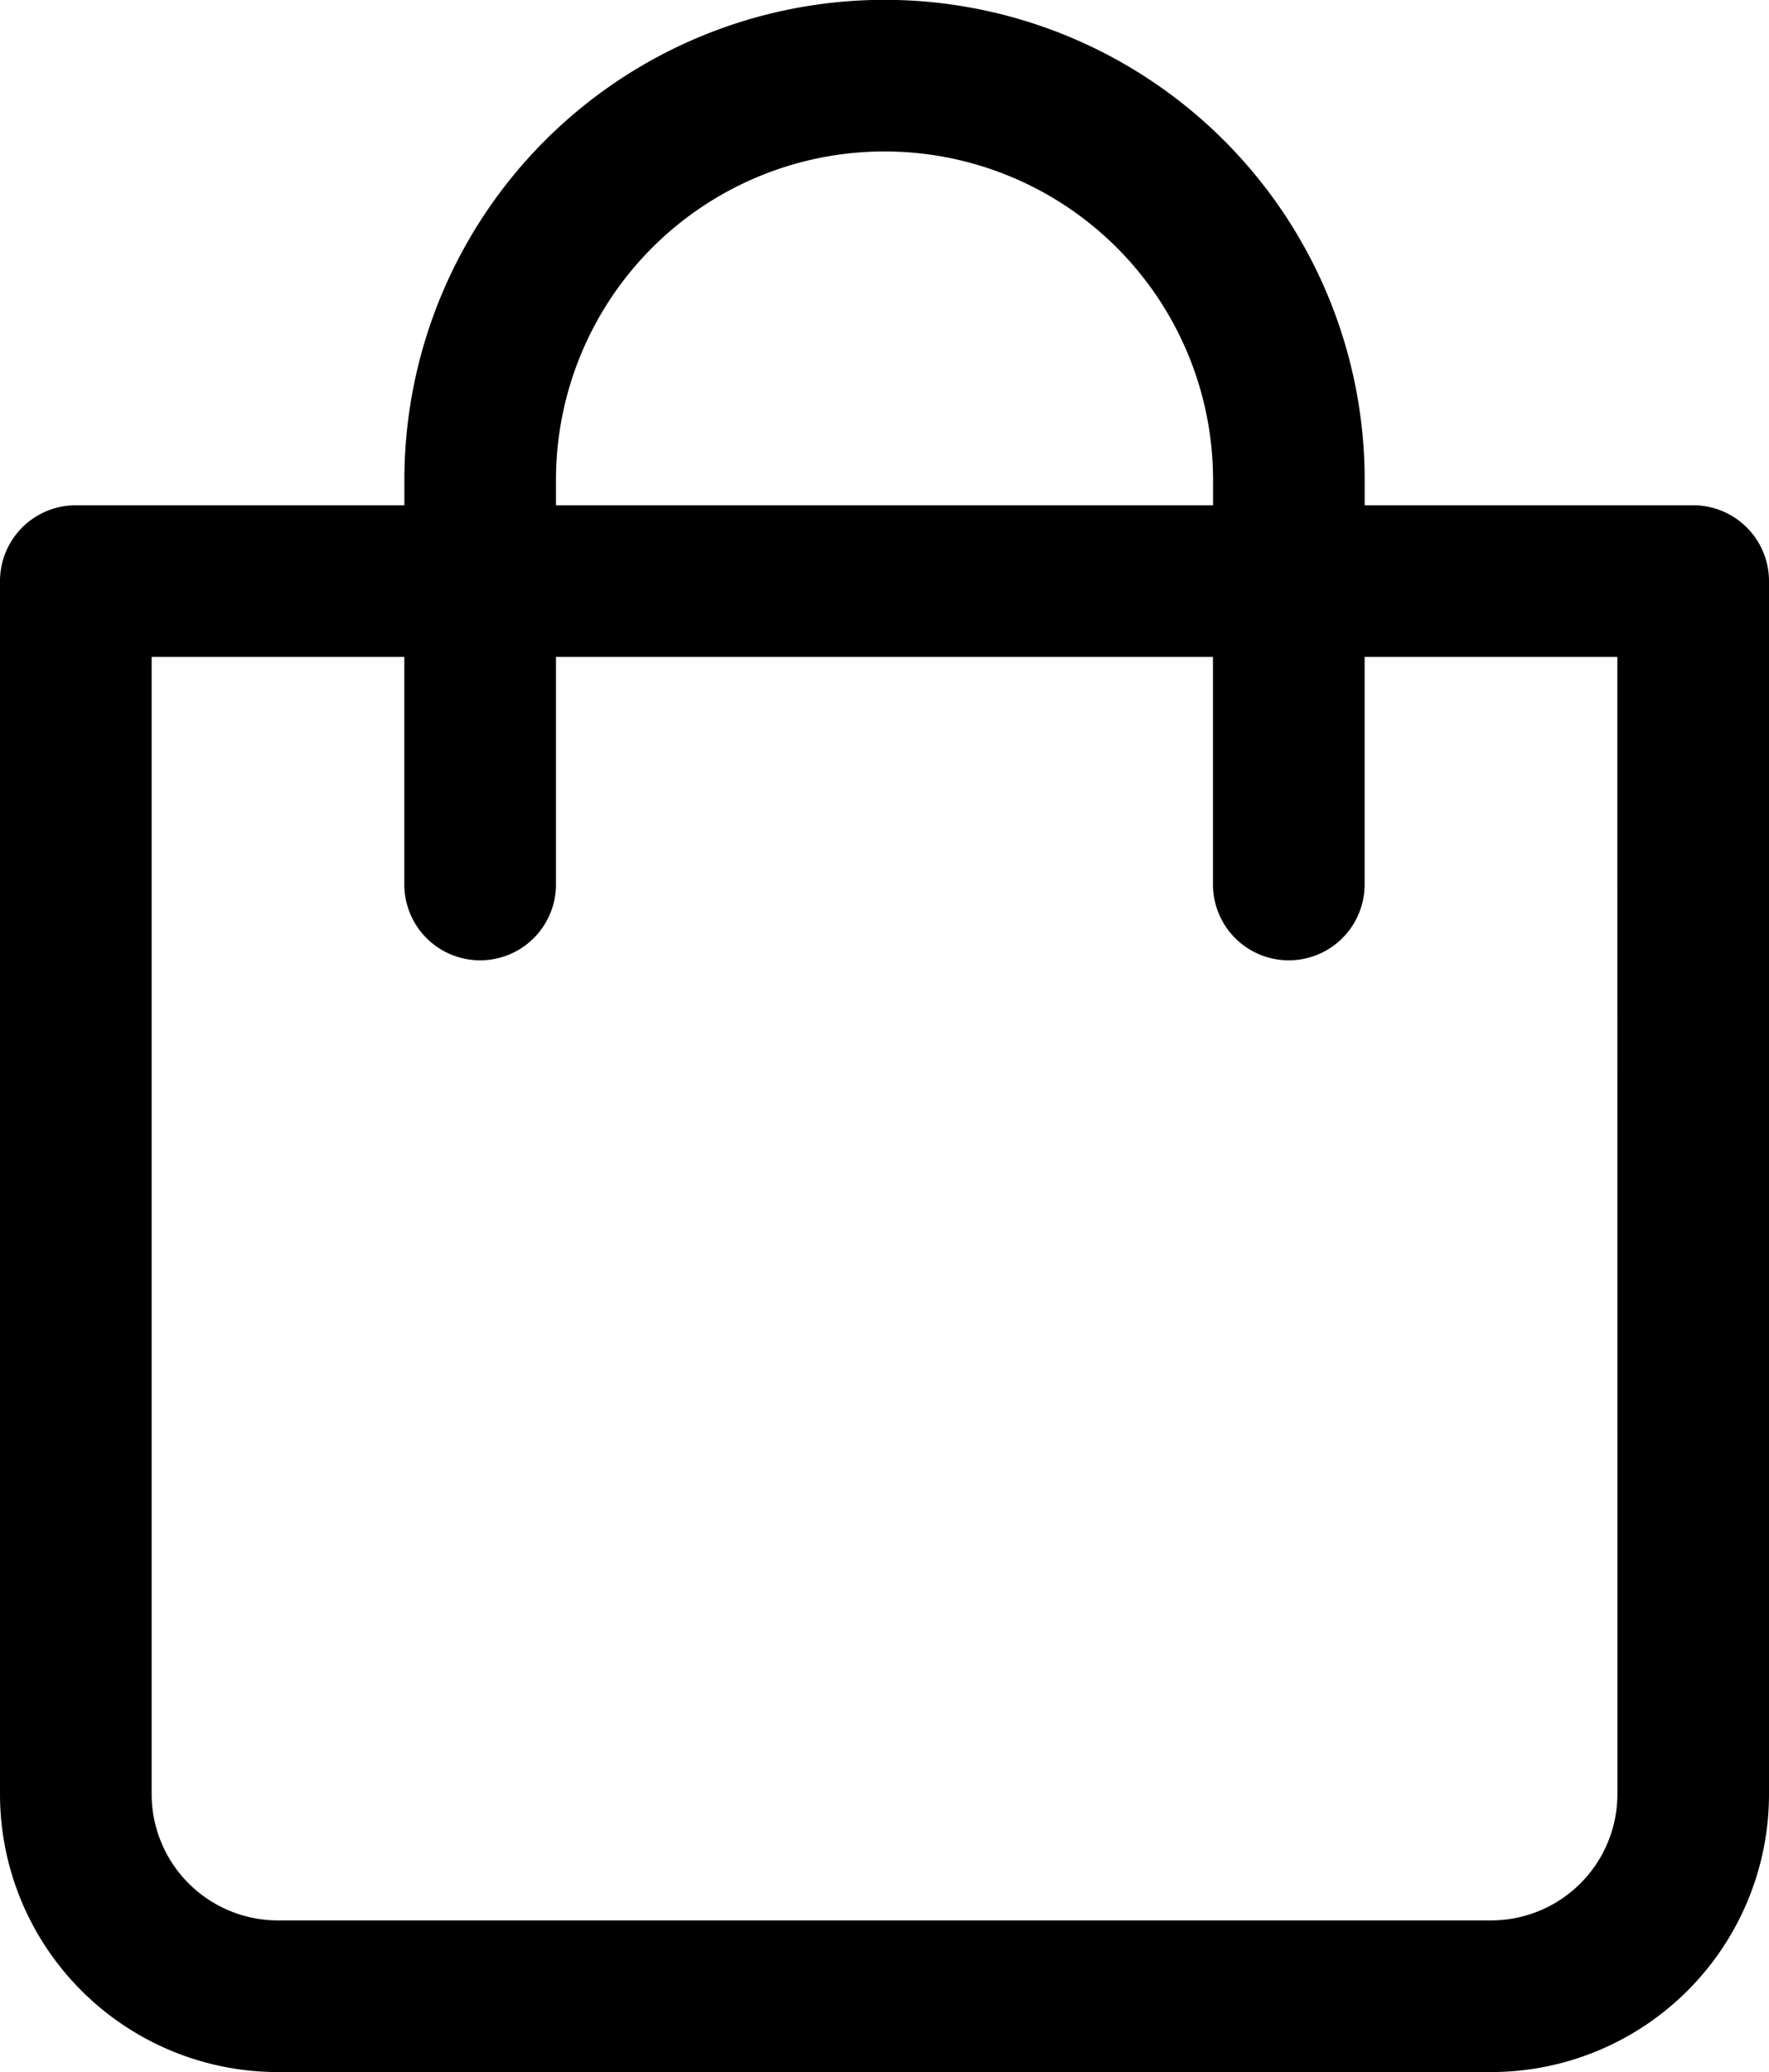 <?xml version="1.0" encoding="utf-8"?>
<svg viewBox="36.267 29.872 57.534 67.386" width="57.534" height="67.386" xmlns="http://www.w3.org/2000/svg">
  <defs>
    <clipPath id="clip-vente">
      <rect width="128" height="128"/>
    </clipPath>
  </defs>
  <g id="vente" clip-path="url(#clip-vente)">
    <g id="noun-shopping-1203354" transform="translate(36.267 29.867)">
      <path id="Tracé_12" data-name="Tracé 12" d="M64.318,24.687H53.634v-.821a15.616,15.616,0,0,0-31.232,0v.821H11.716A2.466,2.466,0,0,0,9.25,27.153V66.6a9.041,9.041,0,0,0,9.041,9.041H57.743A9.041,9.041,0,0,0,66.784,66.6V27.153a2.466,2.466,0,0,0-2.466-2.466Zm-36.986-.821a10.685,10.685,0,1,1,21.371,0v.821H27.332ZM61.854,66.6a4.109,4.109,0,0,1-4.109,4.109H18.291A4.109,4.109,0,0,1,14.182,66.6V29.62H22.4v7.4a2.466,2.466,0,0,0,4.932,0v-7.4H48.7v7.4a2.466,2.466,0,0,0,4.932,0v-7.4h8.22Z" transform="translate(-9.25 -8.25)"/>
    </g>
  </g>
</svg>